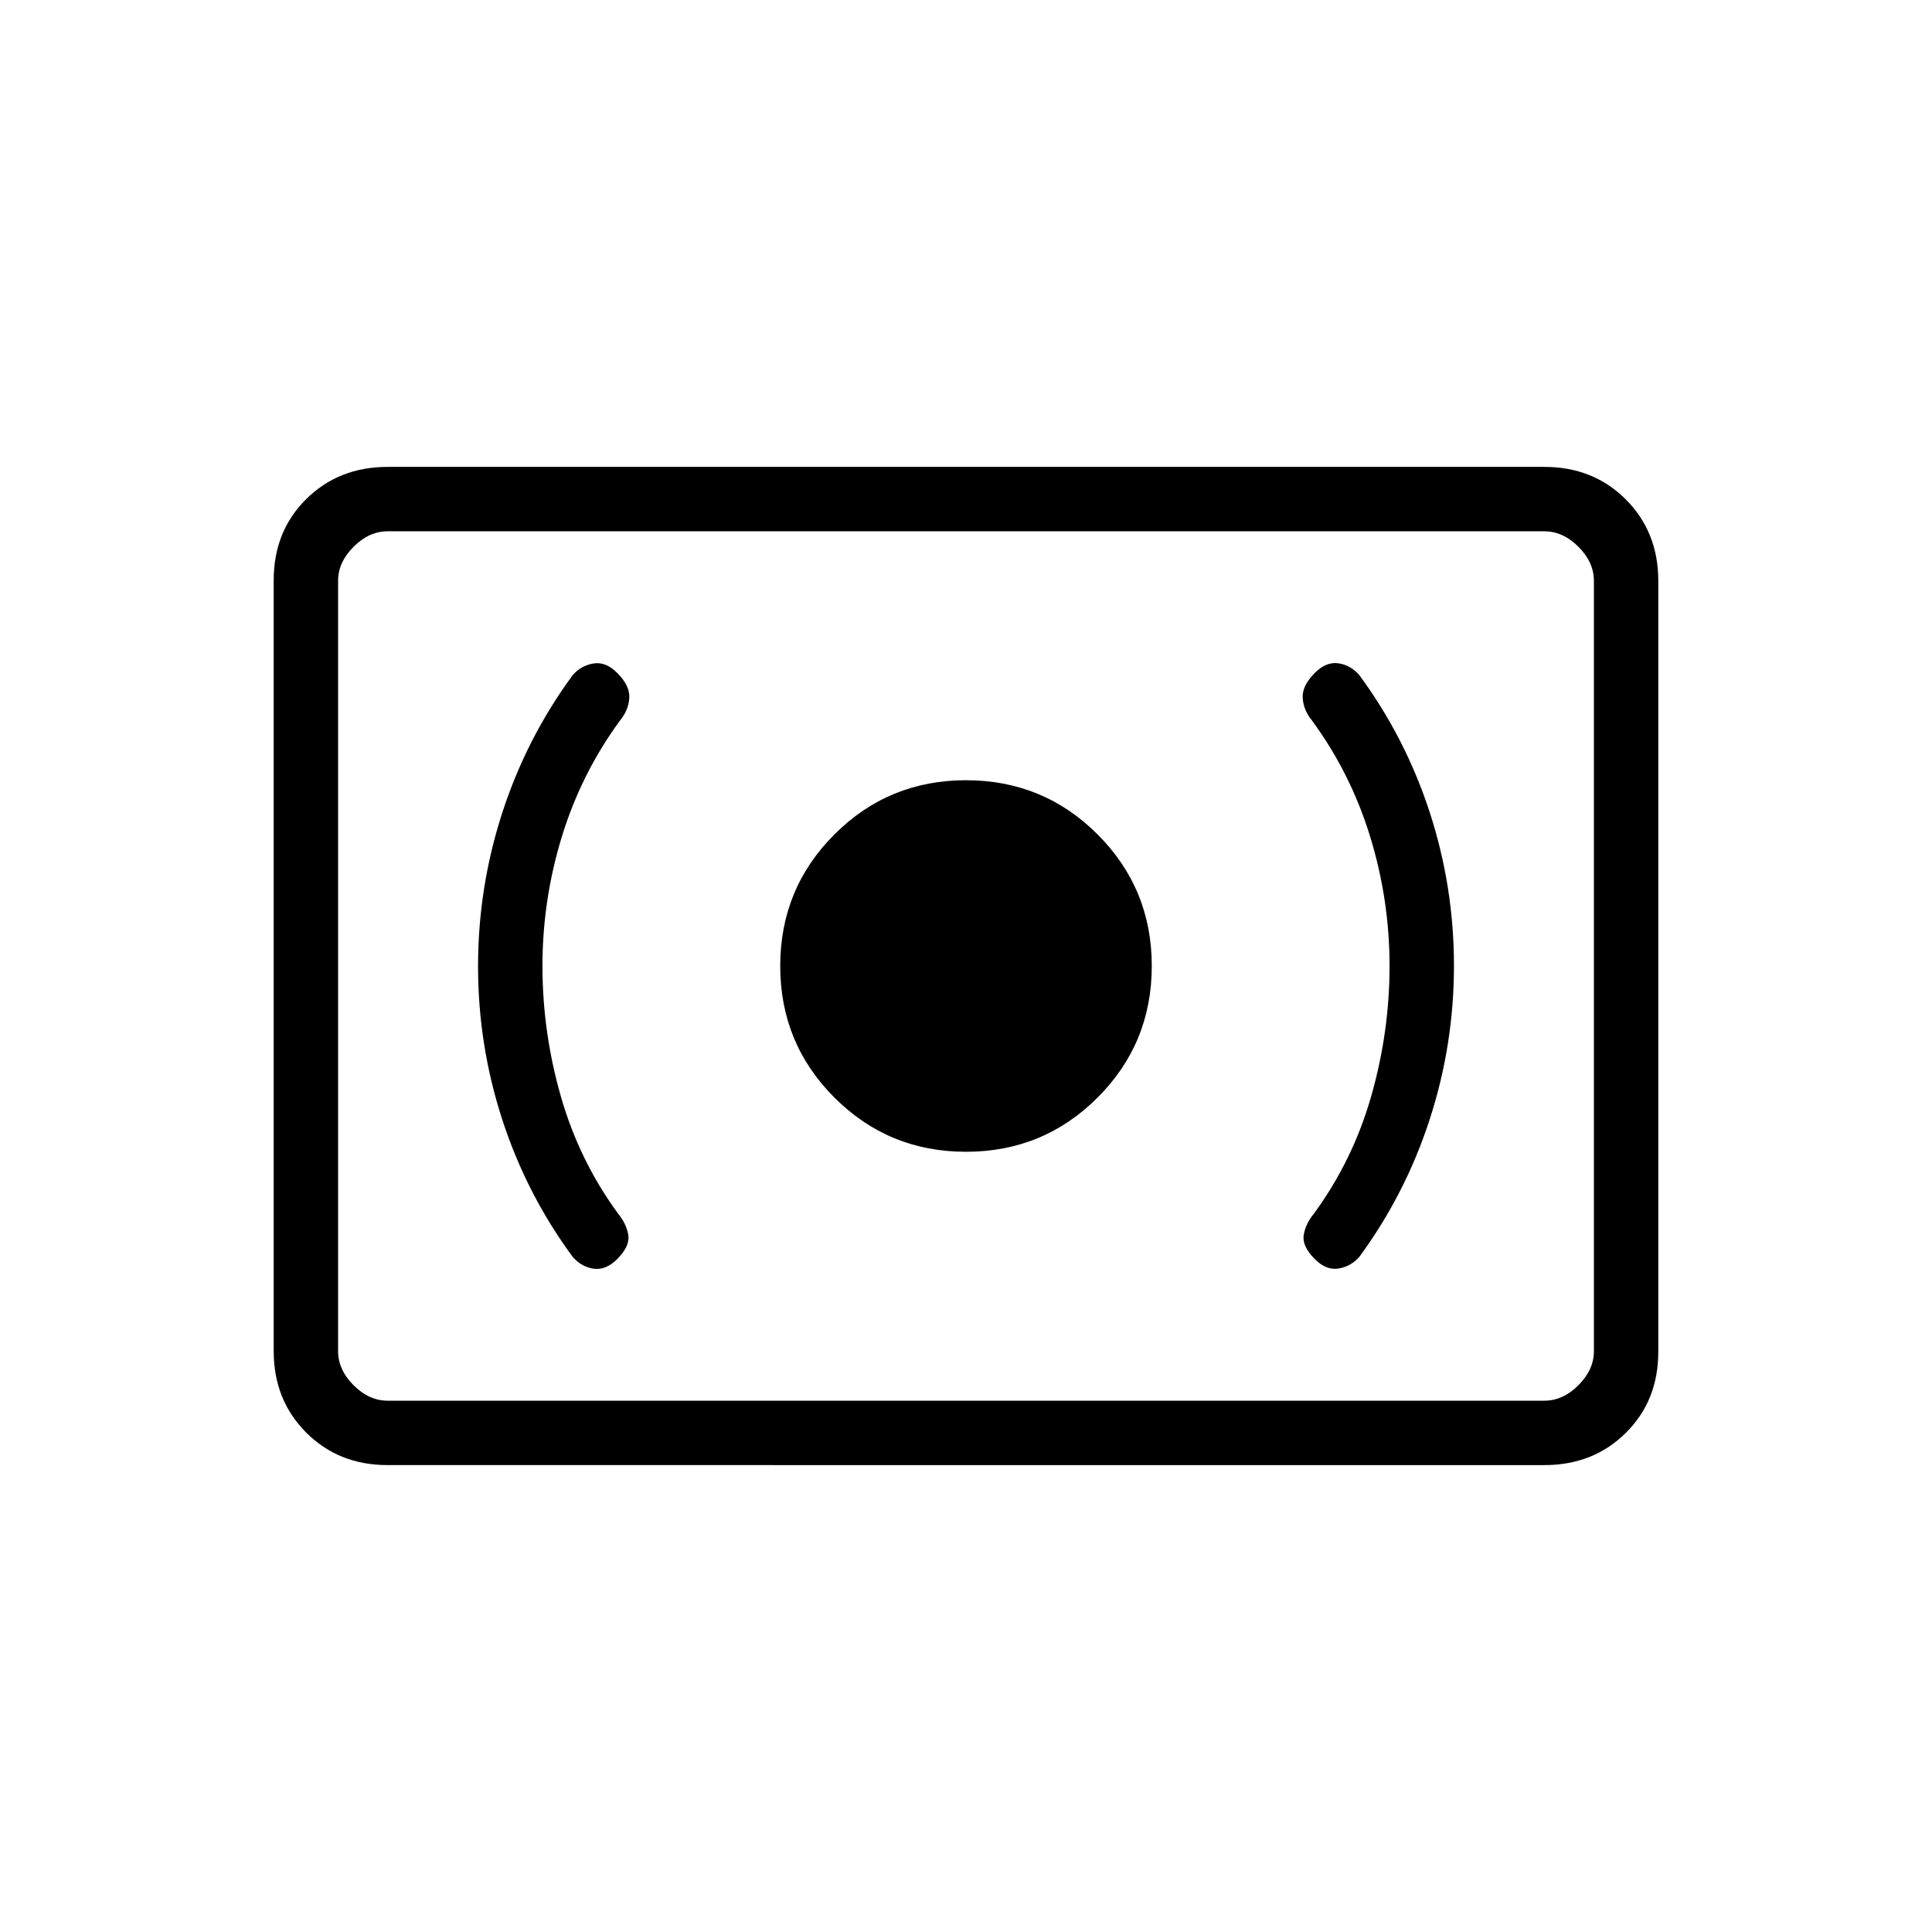 <svg xmlns="http://www.w3.org/2000/svg" height="20" viewBox="0 -960 960 960" width="20"><path d="M480-387.69q38.46 0 65.38-26.93 26.93-26.92 26.93-65.38 0-38.46-26.93-65.38-26.92-26.93-65.38-26.93-38.46 0-65.38 26.93-26.93 26.92-26.93 65.38 0 38.46 26.93 65.38 26.92 26.93 65.38 26.93ZM690.46-480q0 32.85-9.15 64.81-9.16 31.96-28.46 58.27-4.16 5.07-5.04 10.61-.89 5.54 5.5 11.93 5.52 5.61 11.61 4.73 6.08-.89 10.46-5.73 22.96-31.25 35.02-68.39 12.06-37.14 12.06-76.38 0-39.23-12.06-76.27t-35.02-68.2q-4.43-4.98-10.44-5.8-6.02-.81-11.63 4.8-6.39 6.39-6 12.43.38 6.04 4.54 11.11 19.3 26.31 28.96 57.77 9.65 31.46 9.65 64.31Zm-420.92 0q0-32.85 9.65-64.31 9.66-31.46 28.96-57.77 4.16-5.07 4.54-11.11.39-6.04-6-12.43-5.52-5.61-11.61-4.73-6.08.89-10.46 5.73-22.96 31.25-35.02 68.39-12.06 37.14-12.06 76.38 0 39.23 12.06 76.27t35.02 68.2q4.43 4.98 10.44 5.8 6.02.81 11.63-4.8 6.39-6.39 5.5-11.93-.88-5.54-5.04-10.61-19.3-26.31-28.46-58.27-9.15-31.96-9.15-64.81Zm-76.92 248q-24.32 0-40.47-16.16T136-288.66v-383.01Q136-696 152.15-712t40.47-16h574.76q24.32 0 40.47 16.16t16.15 40.5v383.01Q824-264 807.85-248t-40.47 16H192.62Zm0-32h574.76q9.24 0 16.93-7.69 7.69-7.69 7.69-16.93v-382.76q0-9.24-7.69-16.93-7.69-7.69-16.93-7.69H192.62q-9.24 0-16.93 7.69-7.69 7.69-7.69 16.93v382.76q0 9.24 7.69 16.93 7.69 7.69 16.93 7.69ZM168-264v-432 432Z"/></svg>